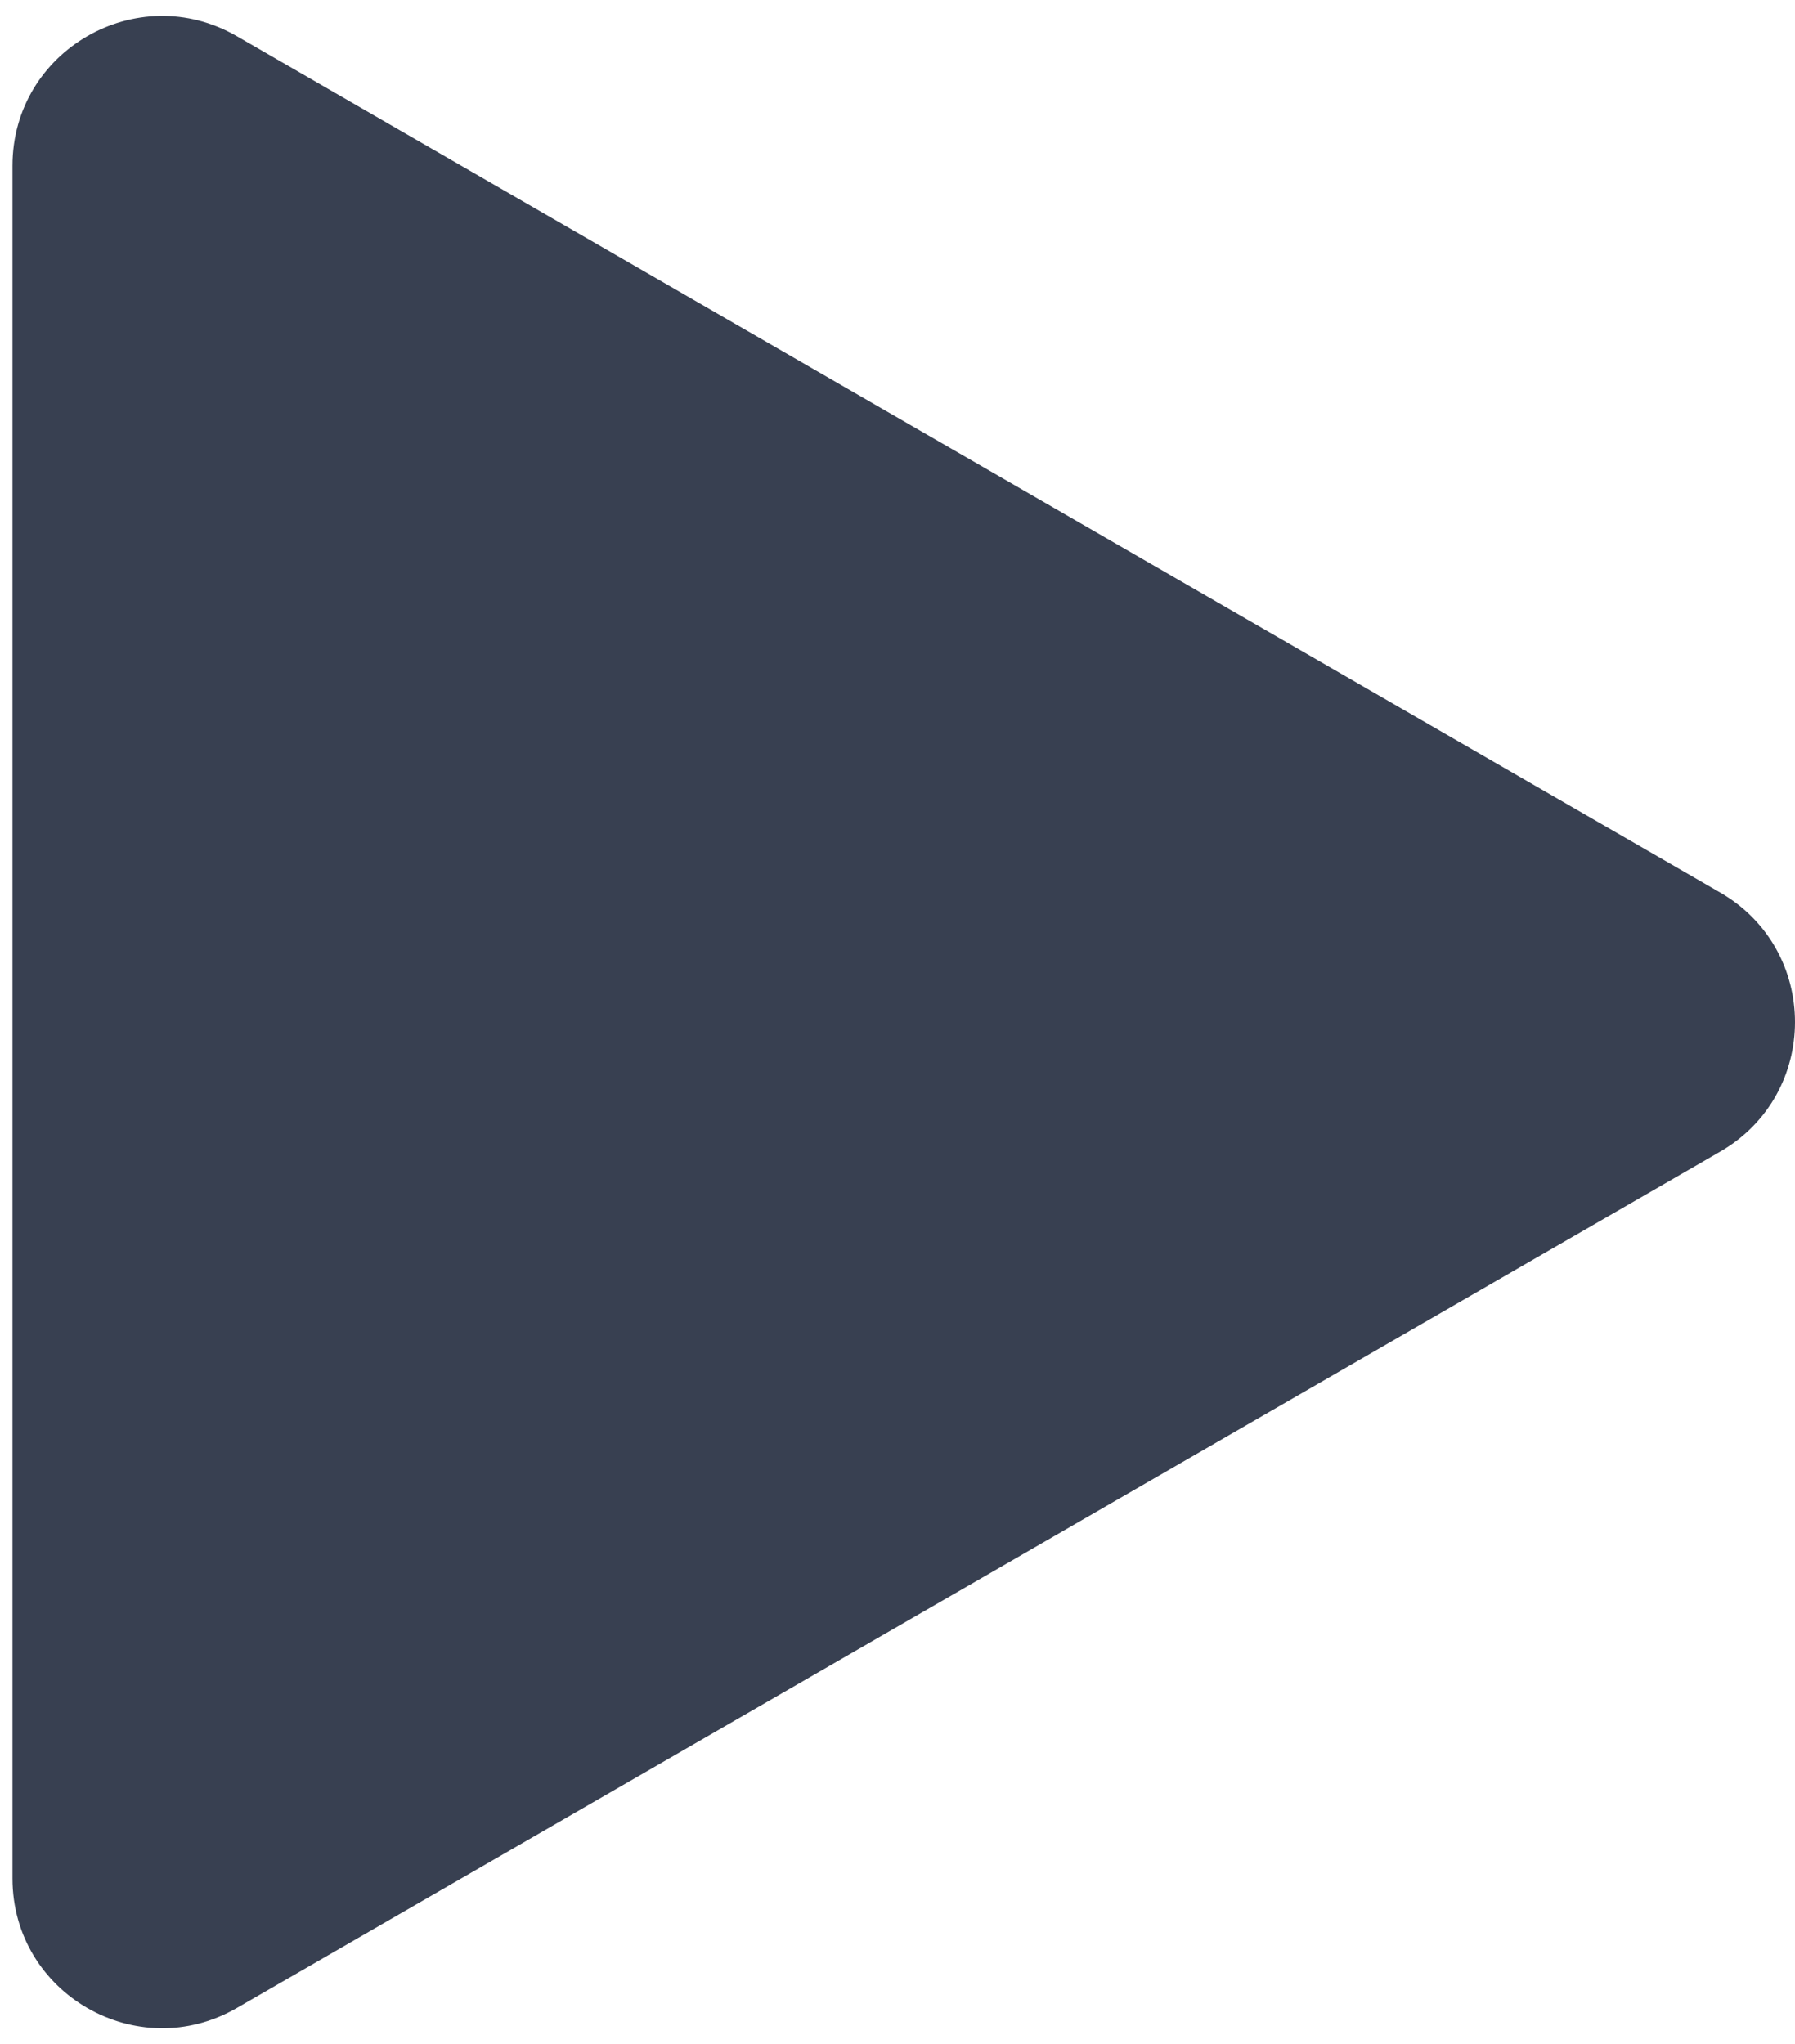 <svg width="108" height="123" viewBox="0 0 108 123" fill="none" xmlns="http://www.w3.org/2000/svg">
<path d="M103.5 53.706C109.5 57.17 109.5 65.83 103.5 69.294L14.25 120.823C8.25 124.287 0.75 119.957 0.75 113.029L0.75 9.971C0.75 3.043 8.25 -1.287 14.25 2.177L103.5 53.706Z" fill="#384051"/>
</svg>
